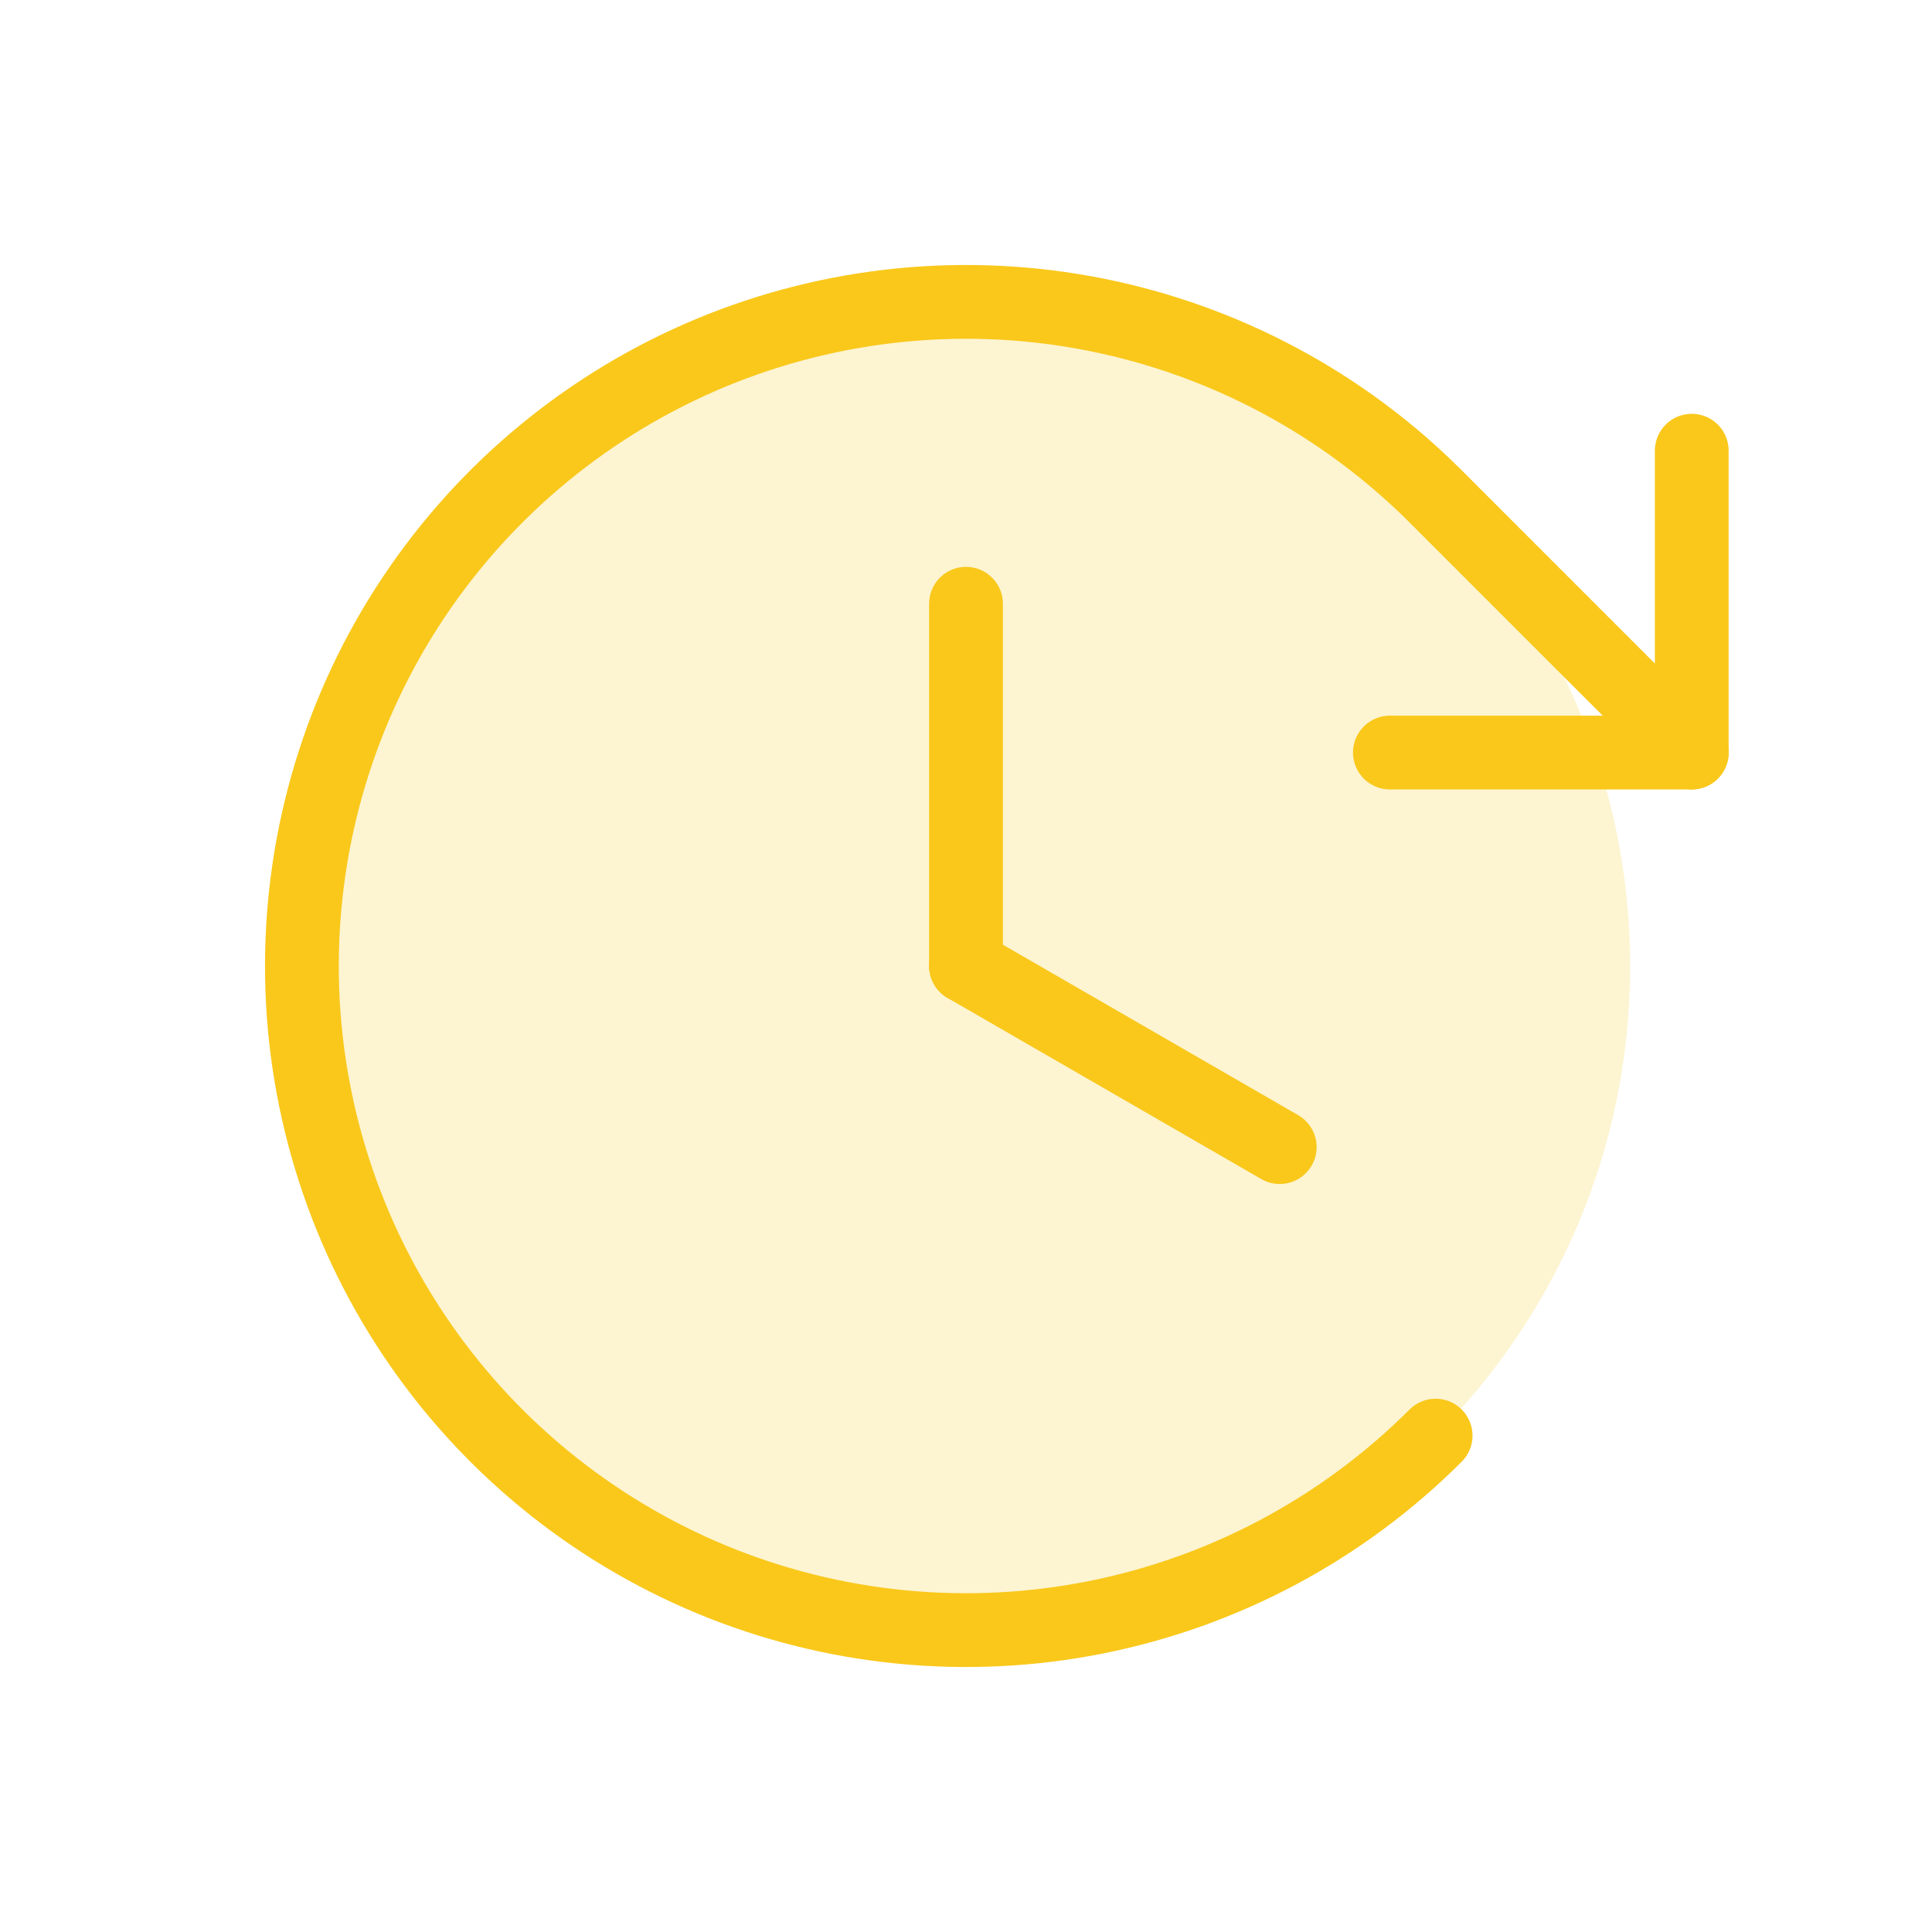<svg width="54" height="54" viewBox="0 0 54 54" fill="none" xmlns="http://www.w3.org/2000/svg">
<path opacity="0.2" d="M27 45.562C37.252 45.562 45.562 37.252 45.562 27C45.562 16.748 37.252 8.438 27 8.438C16.748 8.438 8.438 16.748 8.438 27C8.438 37.252 16.748 45.562 27 45.562Z" fill="#F9C81B"/>
<path d="M27 16.875V27" stroke="#F9C81B" stroke-width="2.062" stroke-linecap="round" stroke-linejoin="round"/>
<path d="M35.769 32.062L27 27" stroke="#F9C81B" stroke-width="2.062" stroke-linecap="round" stroke-linejoin="round"/>
<path d="M38.848 21.034H47.285V12.597" stroke="#F9C81B" stroke-width="2.062" stroke-linecap="round" stroke-linejoin="round"/>
<path d="M40.126 40.126C37.53 42.722 34.222 44.49 30.621 45.206C27.021 45.922 23.288 45.554 19.896 44.15C16.505 42.745 13.605 40.365 11.566 37.313C9.526 34.26 8.438 30.671 8.438 27C8.438 23.329 9.526 19.74 11.566 16.687C13.605 13.635 16.505 11.255 19.896 9.85C23.288 8.446 27.021 8.078 30.621 8.794C34.222 9.51 37.53 11.278 40.126 13.874L47.285 21.034" stroke="#F9C81B" stroke-width="2.062" stroke-linecap="round" stroke-linejoin="round"/>
</svg>
